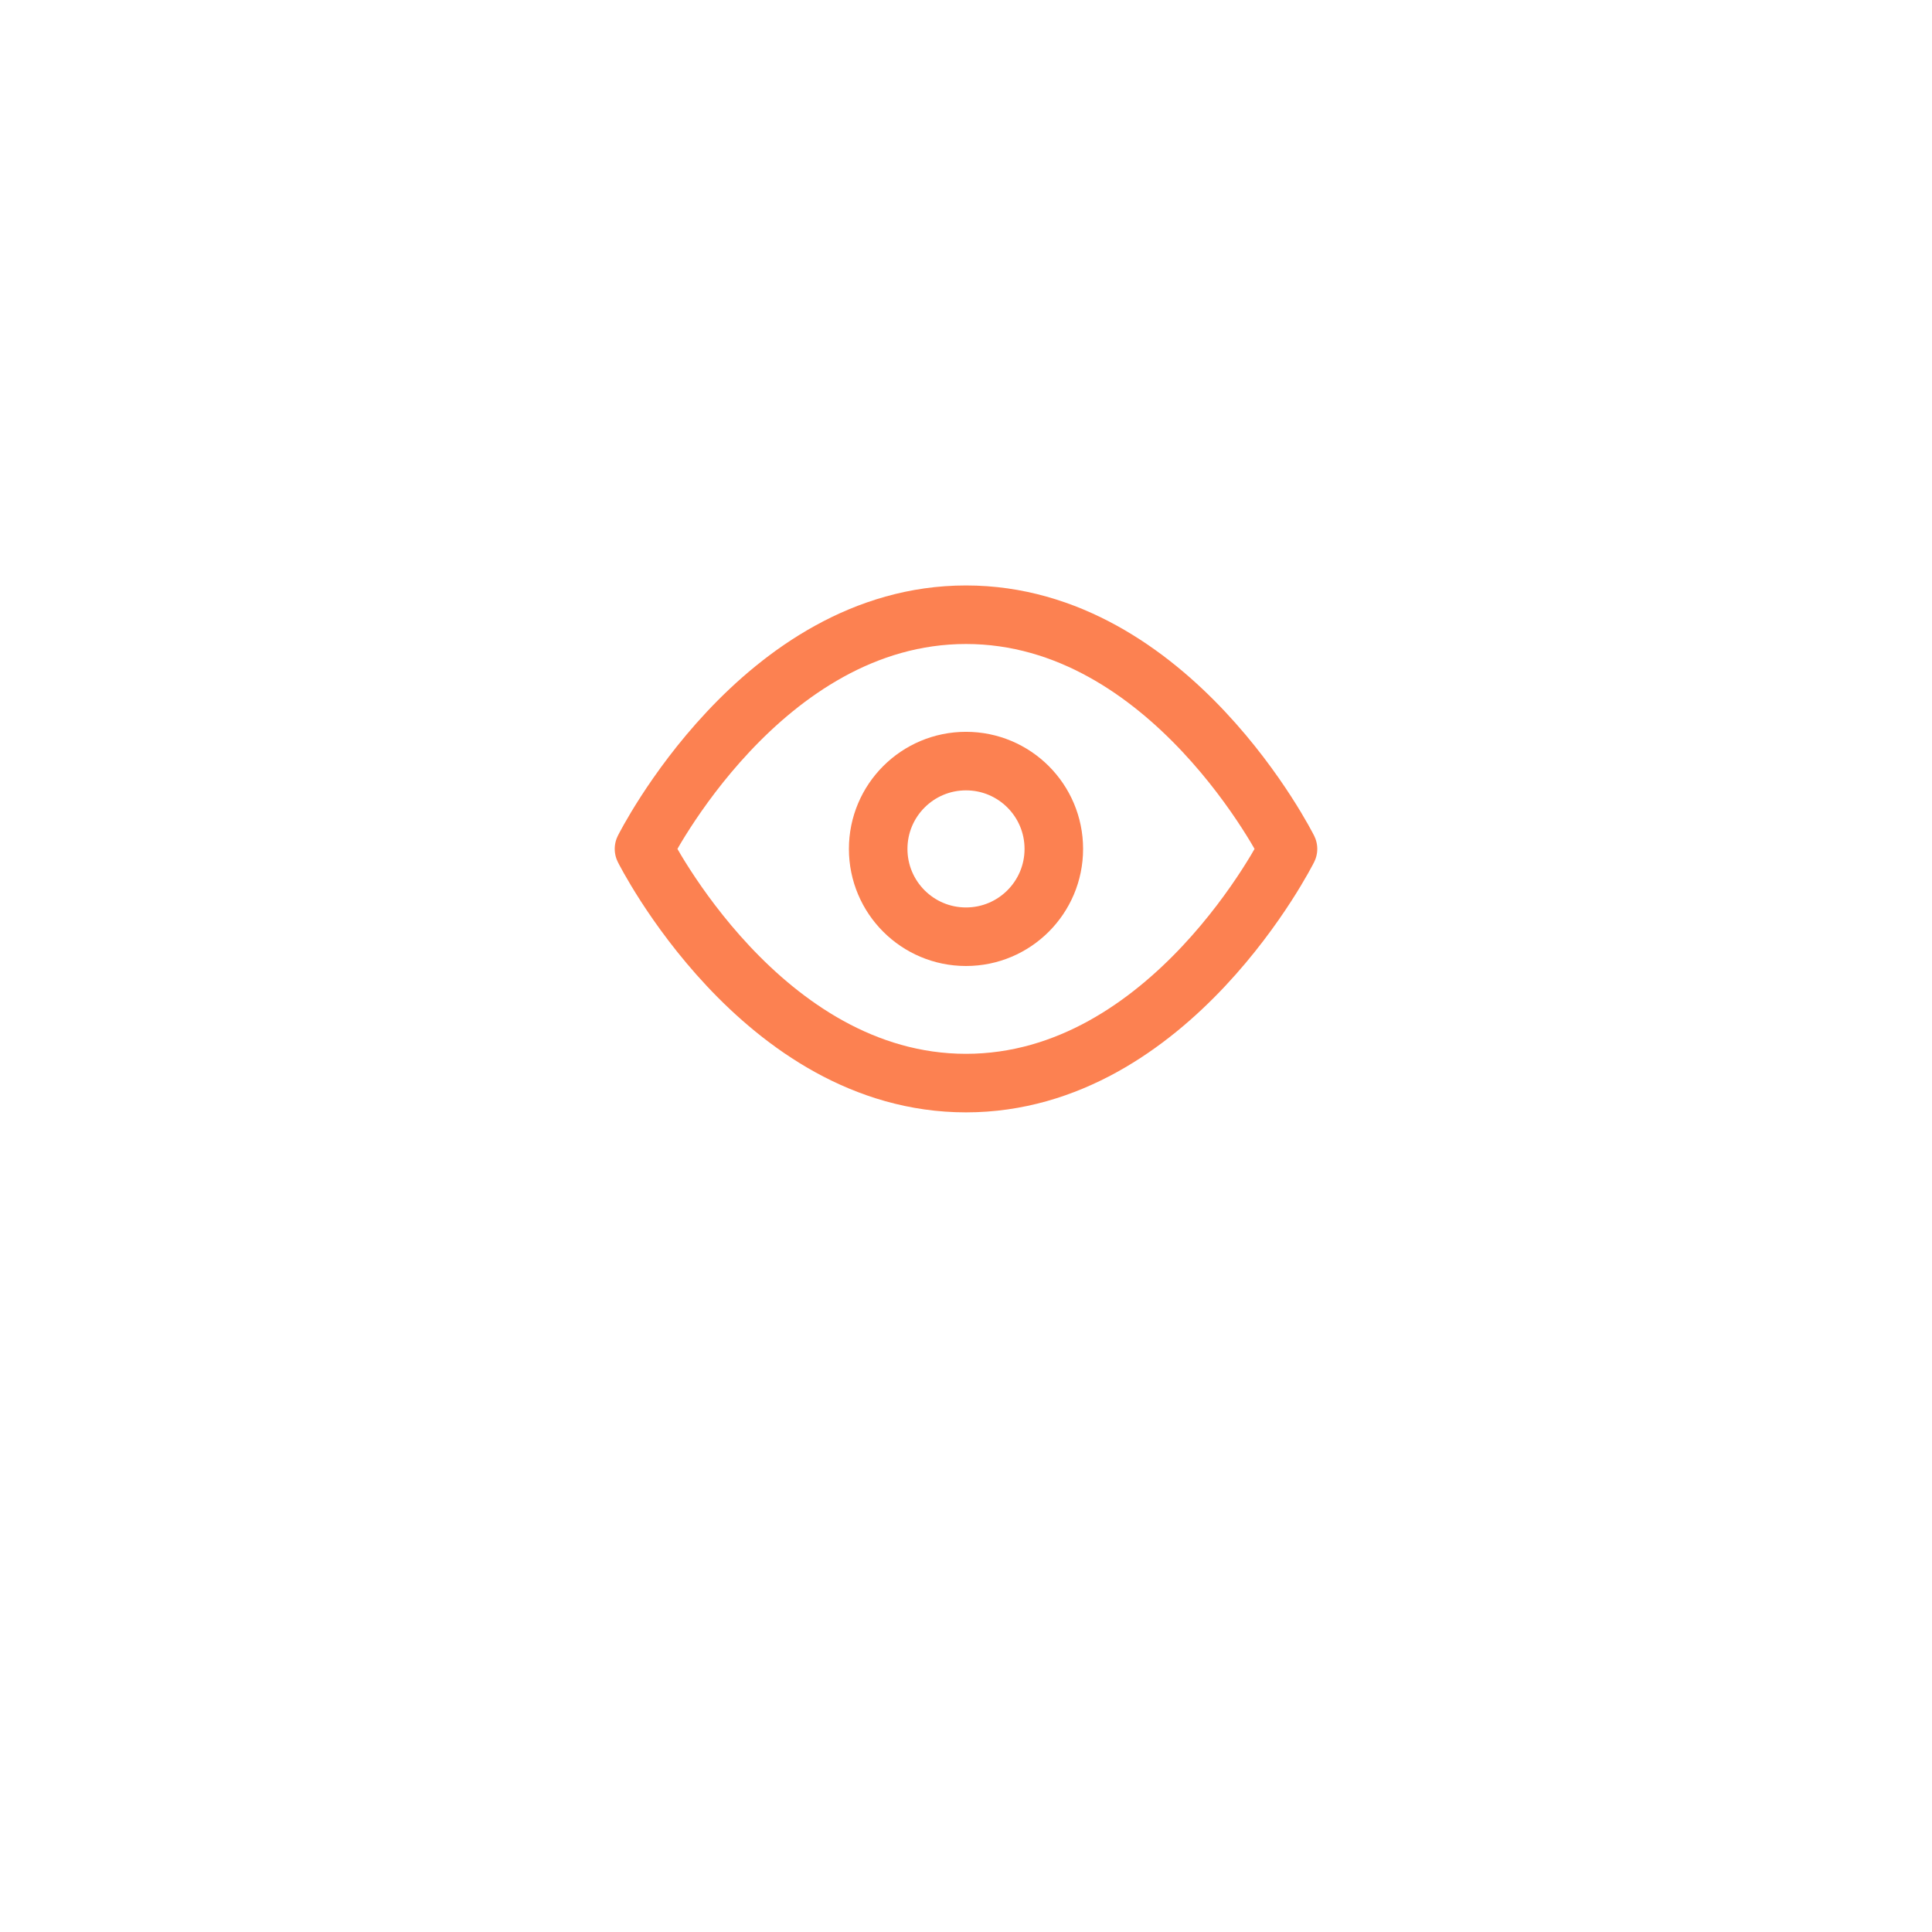 <svg width="66" height="66" viewBox="0 0 66 66" fill="none" xmlns="http://www.w3.org/2000/svg">
<g clip-path="url(#clip0_50_521)">
<g filter="url(#filter0_d_50_521)">
<path d="M53.121 28.561C53.121 17.205 43.916 8 32.561 8C21.205 8 12 17.205 12 28.561C12 39.916 21.205 49.121 32.561 49.121C43.916 49.121 53.121 39.916 53.121 28.561Z" fill="white"/>
</g>
<path d="M22 29C22 29 26 21 33 21C40 21 44 29 44 29C44 29 40 37 33 37C26 37 22 29 22 29Z" stroke="#FC8151" stroke-width="2" stroke-linecap="round" stroke-linejoin="round"/>
<path d="M33 32C34.657 32 36 30.657 36 29C36 27.343 34.657 26 33 26C31.343 26 30 27.343 30 29C30 30.657 31.343 32 33 32Z" stroke="#FC8151" stroke-width="2" stroke-linecap="round" stroke-linejoin="round"/>
</g>
<defs>
<filter id="filter0_d_50_521" x="0" y="0" width="65.121" height="65.121" filterUnits="userSpaceOnUse" color-interpolation-filters="sRGB">
<feFlood flood-opacity="0" result="BackgroundImageFix"/>
<feColorMatrix in="SourceAlpha" type="matrix" values="0 0 0 0 0 0 0 0 0 0 0 0 0 0 0 0 0 0 127 0" result="hardAlpha"/>
<feOffset dy="4"/>
<feGaussianBlur stdDeviation="6"/>
<feComposite in2="hardAlpha" operator="out"/>
<feColorMatrix type="matrix" values="0 0 0 0 0 0 0 0 0 0 0 0 0 0 0 0 0 0 0.08 0"/>
<feBlend mode="normal" in2="BackgroundImageFix" result="effect1_dropShadow_50_521"/>
<feBlend mode="normal" in="SourceGraphic" in2="effect1_dropShadow_50_521" result="shape"/>
</filter>
<clipPath id="clip0_50_521">
<rect width="66" height="66" fill="white"/>
</clipPath>
</defs>
</svg>
